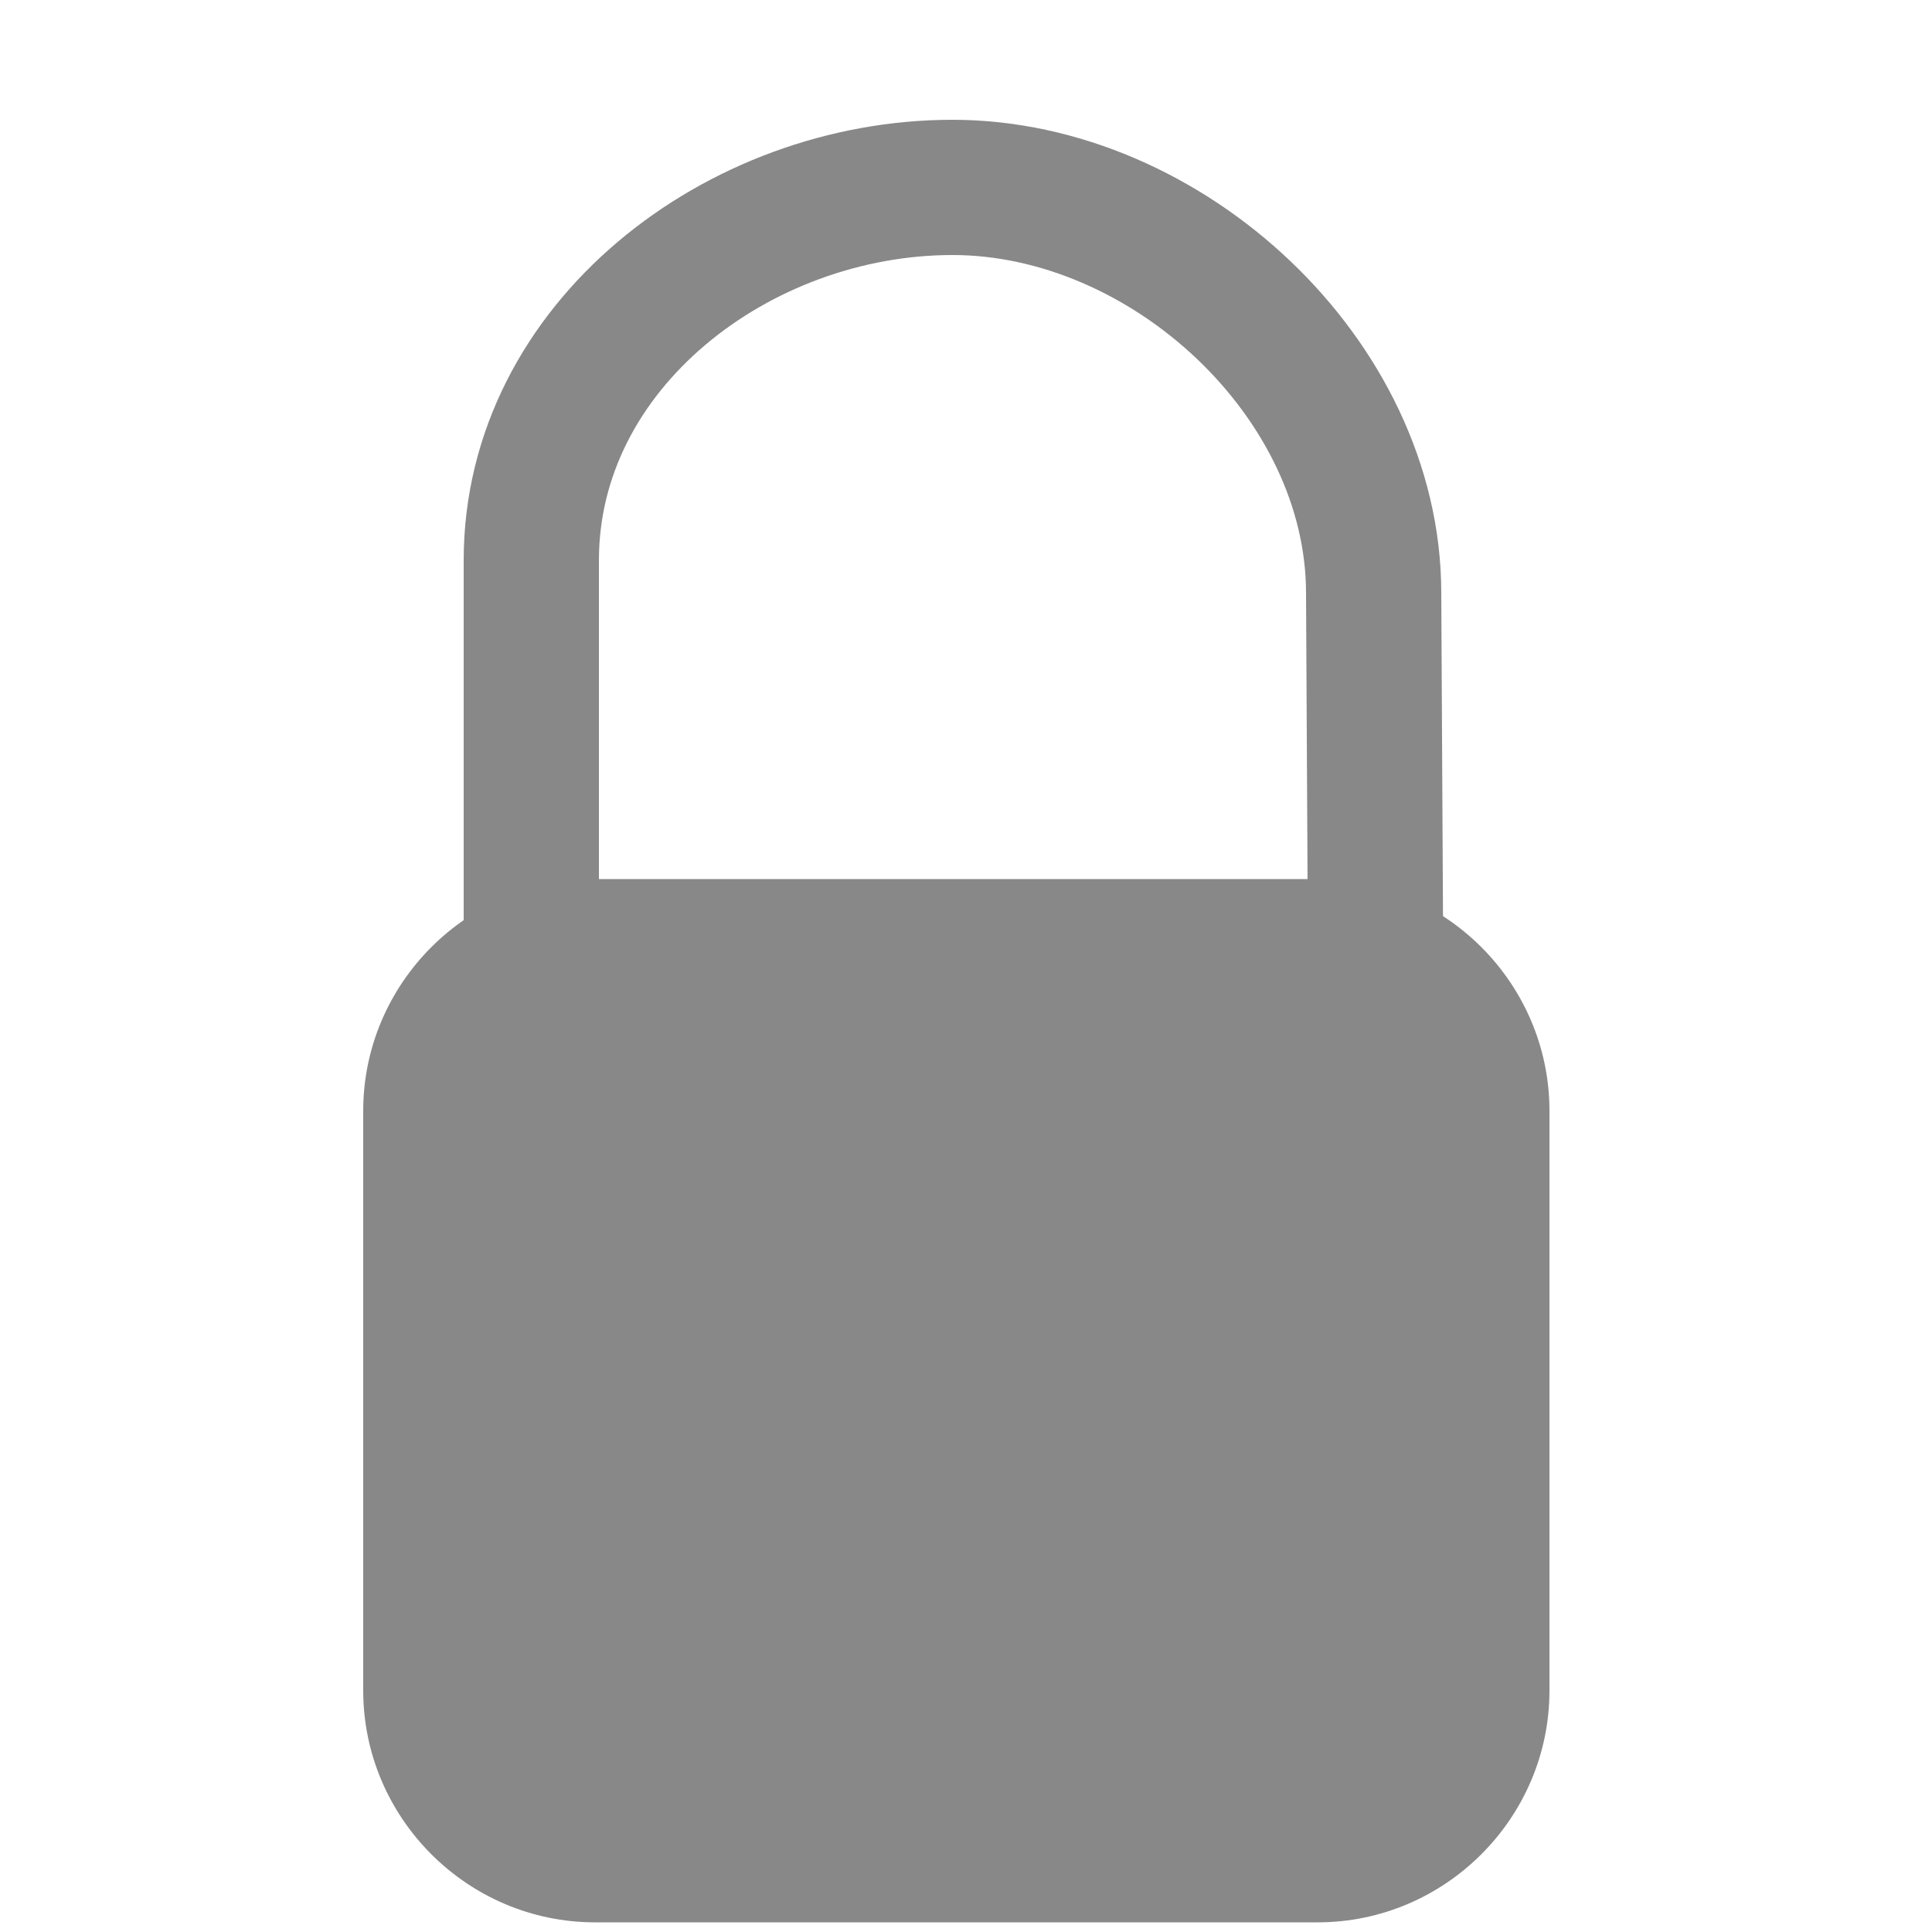 <?xml version="1.0" encoding="utf-8"?>
<!-- Generator: Adobe Illustrator 18.1.1, SVG Export Plug-In . SVG Version: 6.00 Build 0)  -->
<svg version="1.1" id="Layer_1" xmlns="http://www.w3.org/2000/svg" xmlns:xlink="http://www.w3.org/1999/xlink" x="0px" y="0px"
	 viewBox="0 0 100 100" enable-background="new 0 0 100 100" xml:space="preserve">
<path fill="#888888" d="M68.2,99.5H30.8c-6.6,0-12-5.4-12-12v-30c0-6.6,5.4-12,12-12h37.4c6.6,0,12,5.4,12,12v30
	C80.2,94.1,74.8,99.5,68.2,99.5z"/>
<path fill="none" stroke="#888888" stroke-width="7" stroke-miterlimit="10" d="M71.1,30.7c0-11.1-10.7-21-21.8-21
	S27.5,17.9,27.5,29v20.5h43.7L71.1,30.7z"/>
</svg>
